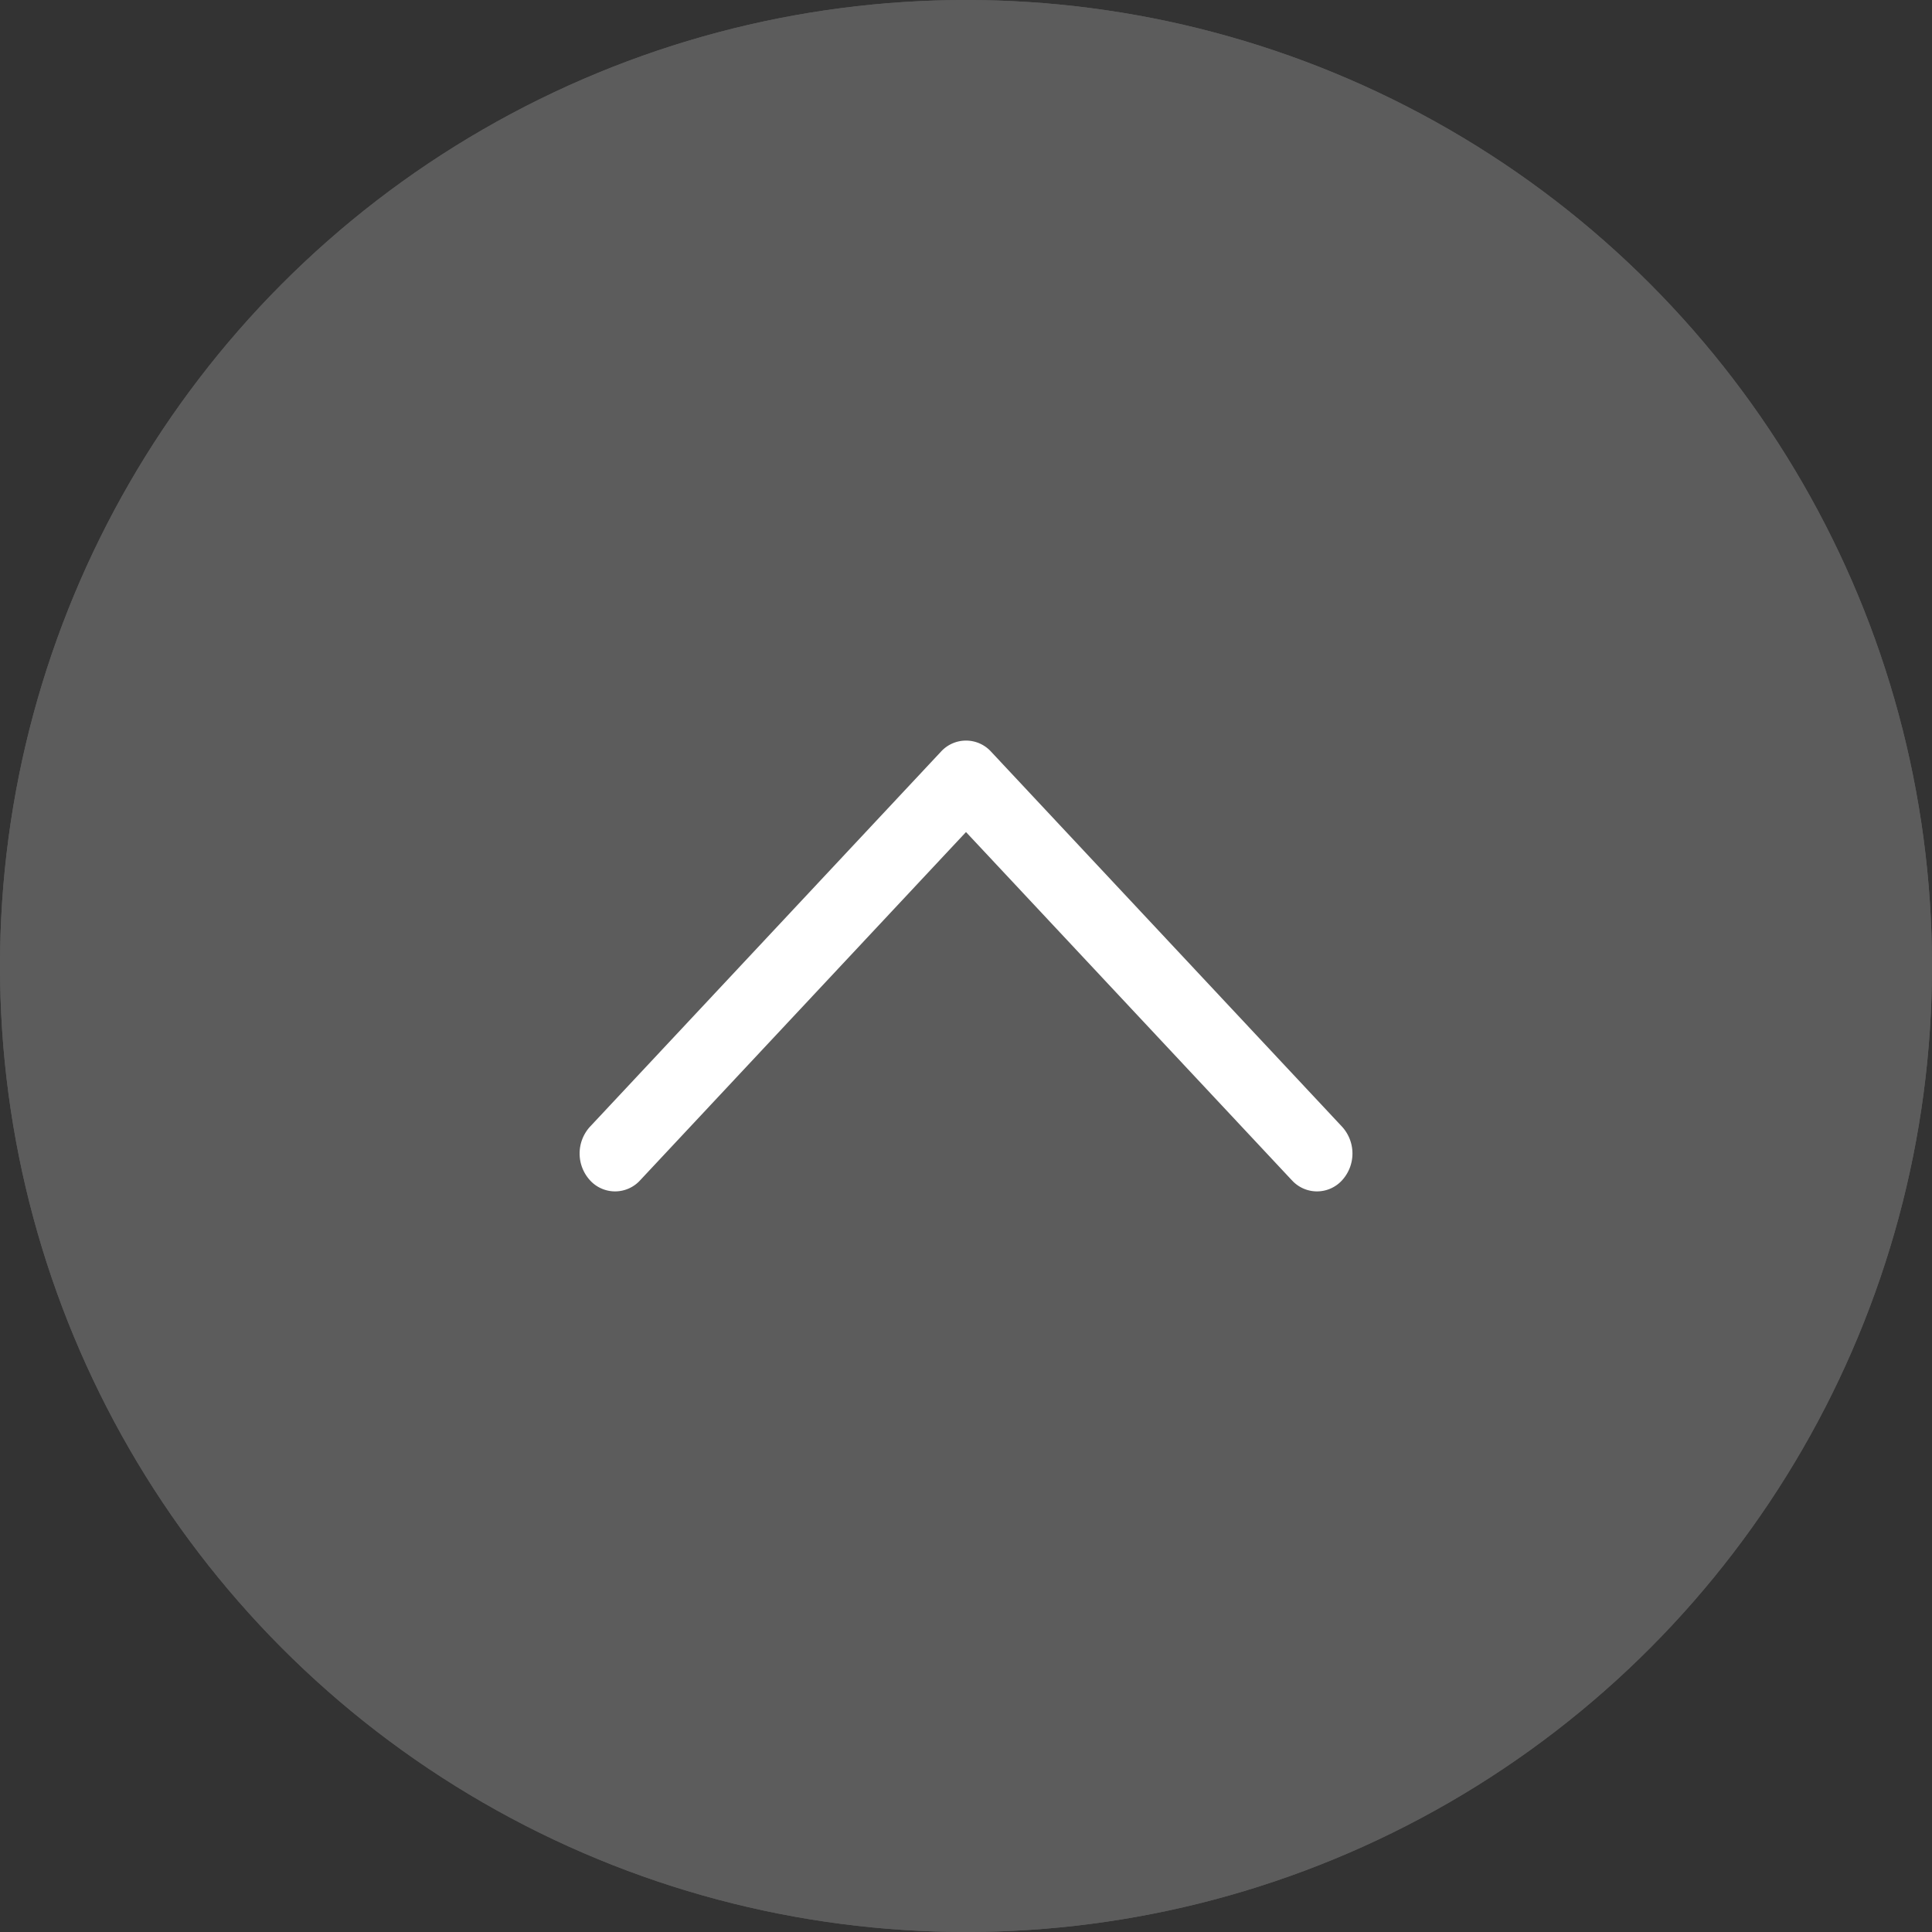 <svg xmlns="http://www.w3.org/2000/svg" width="60" height="60" viewBox="0 0 60 60"><rect x="0" y="0" width="60" height="60" fill="#333333" stroke="none"/><g transform="translate(-1816 -892)"><g transform="translate(1816 892)"><g fill="#fff" stroke="#fff" stroke-width="1" opacity="0.2"><circle cx="30" cy="30" r="30" stroke="none"/><circle cx="30" cy="30" r="29.5" fill="none"/></g></g><path d="M22.121,13.655,12,2.84,1.88,13.655a1.052,1.052,0,0,1-1.557,0,1.234,1.234,0,0,1,0-1.664L11.222.344a1.052,1.052,0,0,1,1.557,0l10.9,11.647a1.234,1.234,0,0,1,0,1.664,1.052,1.052,0,0,1-1.557,0Z" transform="translate(1834 915)" fill="#fff"/></g></svg>